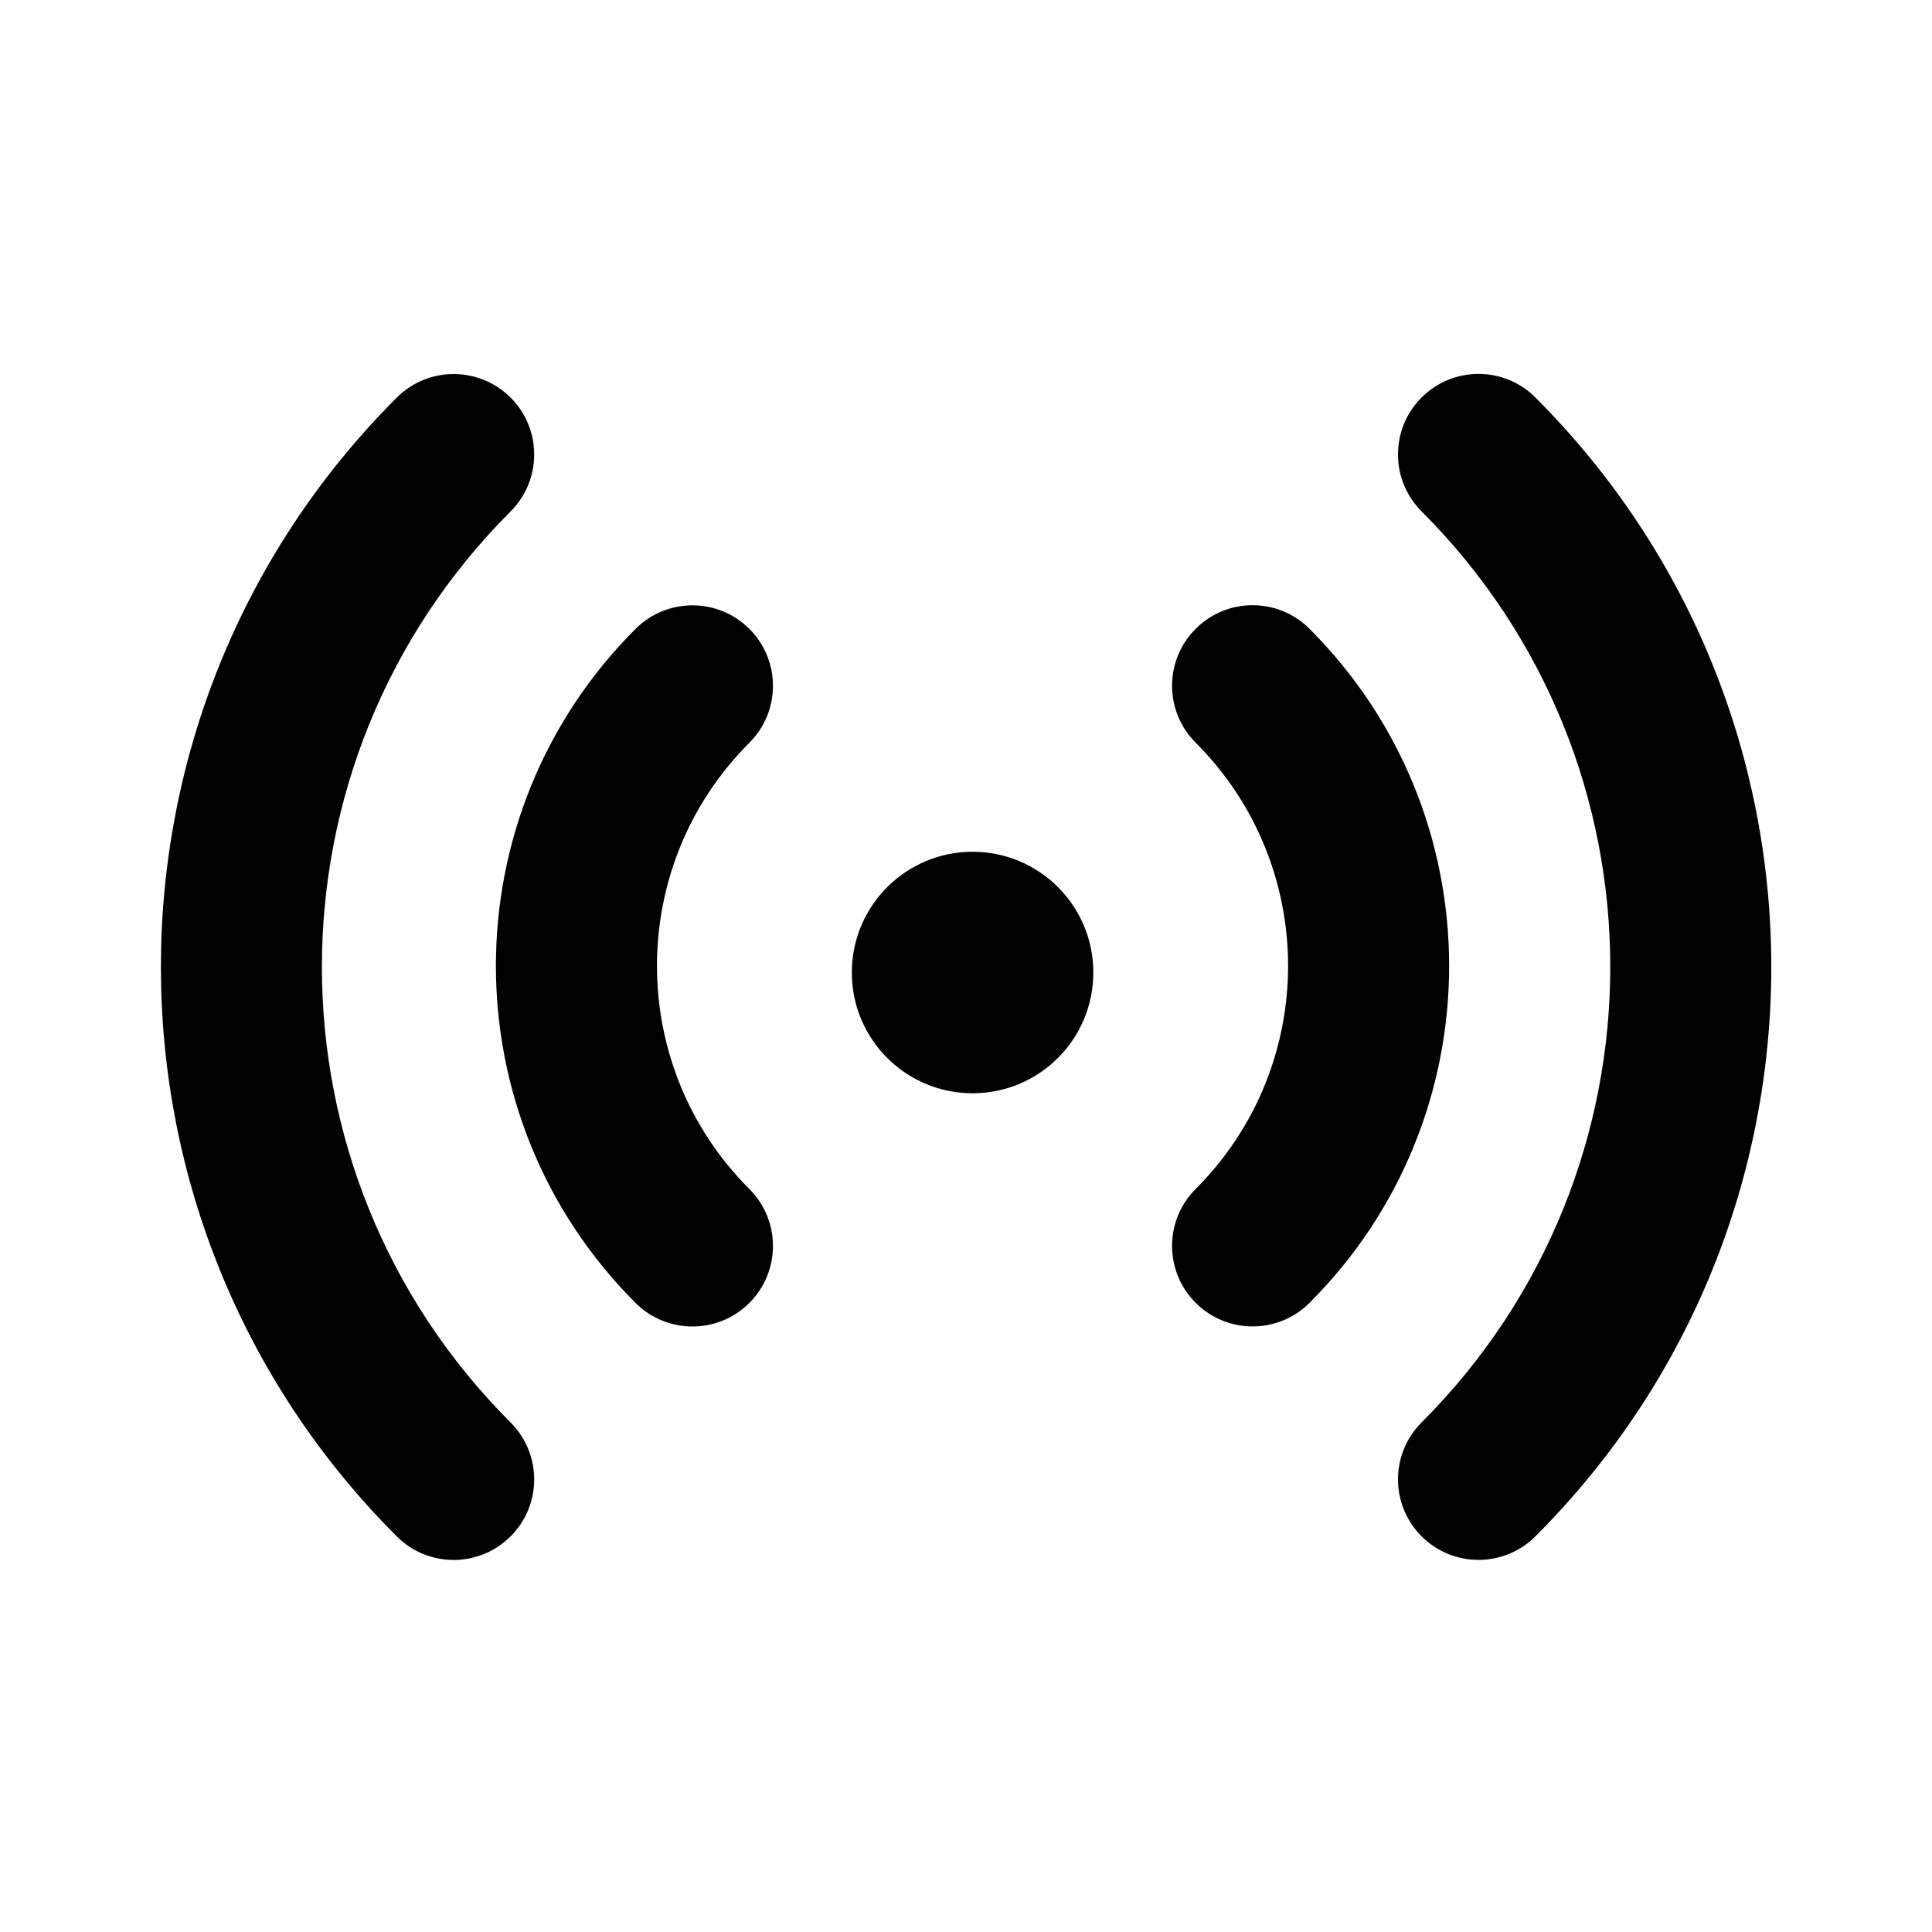 <!-- Generated by IcoMoon.io -->
<svg version="1.1" xmlns="http://www.w3.org/2000/svg" width="32" height="32" viewBox="0 0 32 32">
<title>live-filled</title>
<path d="M8.457 6.585c0.521 0.521 0.521 1.365 0 1.886-4.167 4.167-4.167 10.923 0 15.090 0.521 0.521 0.521 1.365 0 1.886s-1.365 0.521-1.886 0c-5.208-5.208-5.208-13.653 0-18.861 0.521-0.521 1.365-0.521 1.886 0zM25.432 6.585c5.208 5.208 5.208 13.653 0 18.861-0.521 0.521-1.365 0.521-1.886 0s-0.521-1.365 0-1.886c4.167-4.167 4.167-10.923 0-15.090-0.521-0.521-0.521-1.365 0-1.886s1.365-0.521 1.886 0zM12.412 10.416c0.521 0.521 0.521 1.365 0 1.886-2.041 2.041-2.041 5.351 0 7.392 0.521 0.521 0.521 1.365 0 1.886s-1.365 0.521-1.886 0c-3.083-3.083-3.083-8.081 0-11.163 0.521-0.521 1.365-0.521 1.886 0zM21.69 10.416c3.083 3.083 3.083 8.081 0 11.163-0.521 0.521-1.365 0.521-1.886 0s-0.521-1.365 0-1.886c2.041-2.041 2.041-5.351 0-7.392-0.521-0.521-0.521-1.365 0-1.886s1.365-0.521 1.886 0zM16.109 14.108c1.105 0 2 0.895 2 2s-0.895 2-2 2c-1.105 0-2-0.895-2-2s0.895-2 2-2z"></path>
</svg>
